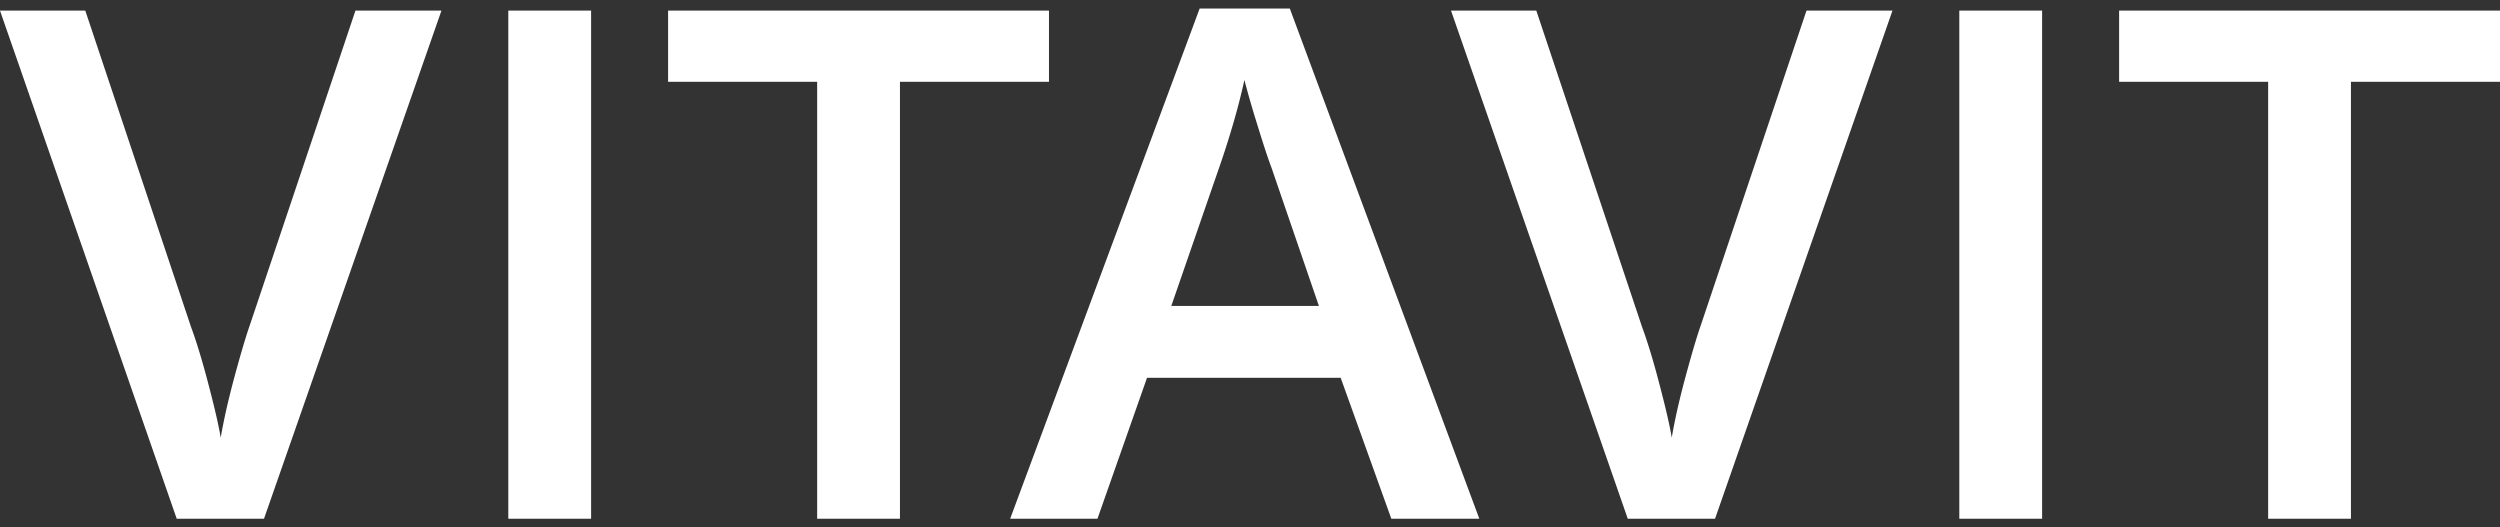 <svg width="147" height="31" fill="none" xmlns="http://www.w3.org/2000/svg"><rect width="100%" height="100%" fill="#333333" stroke="none"/><path d="M20.9.625h5.057L15.524 30.5h-5.133L0 .625h5.015l6.21 18.578c.328.886.675 2.022 1.037 3.417.369 1.402.605 2.44.716 3.117.175-1.032.446-2.231.814-3.598.369-1.36.668-2.364.898-3.02L20.9.625zM29.888 30.5V.625h4.869V30.5h-4.87zm23.029 0h-4.869V4.81h-8.764V.625H61.68V4.81h-8.763V30.5zm28.892 0l-2.977-8.285H67.445L64.531 30.5h-5.133L70.54.5h5.3l11.143 30h-5.175zm-4.257-12.51l-2.789-8.132c-.208-.544-.487-1.401-.848-2.573a55.604 55.604 0 01-.744-2.58c-.369 1.68-.904 3.508-1.607 5.502l-2.692 7.782h8.68zM106.221.625h5.056L100.845 30.5h-5.133L85.32.625h5.015l6.211 18.578c.327.885.675 2.022 1.036 3.416.37 1.402.606 2.441.717 3.118.174-1.032.445-2.232.814-3.599.368-1.36.667-2.364.897-3.02L106.221.626zm8.986 29.875V.625h4.869V30.5h-4.869zm23.029 0h-4.869V4.81h-8.763V.624H147v4.184h-8.764V30.5z" fill="#fff"/></svg>